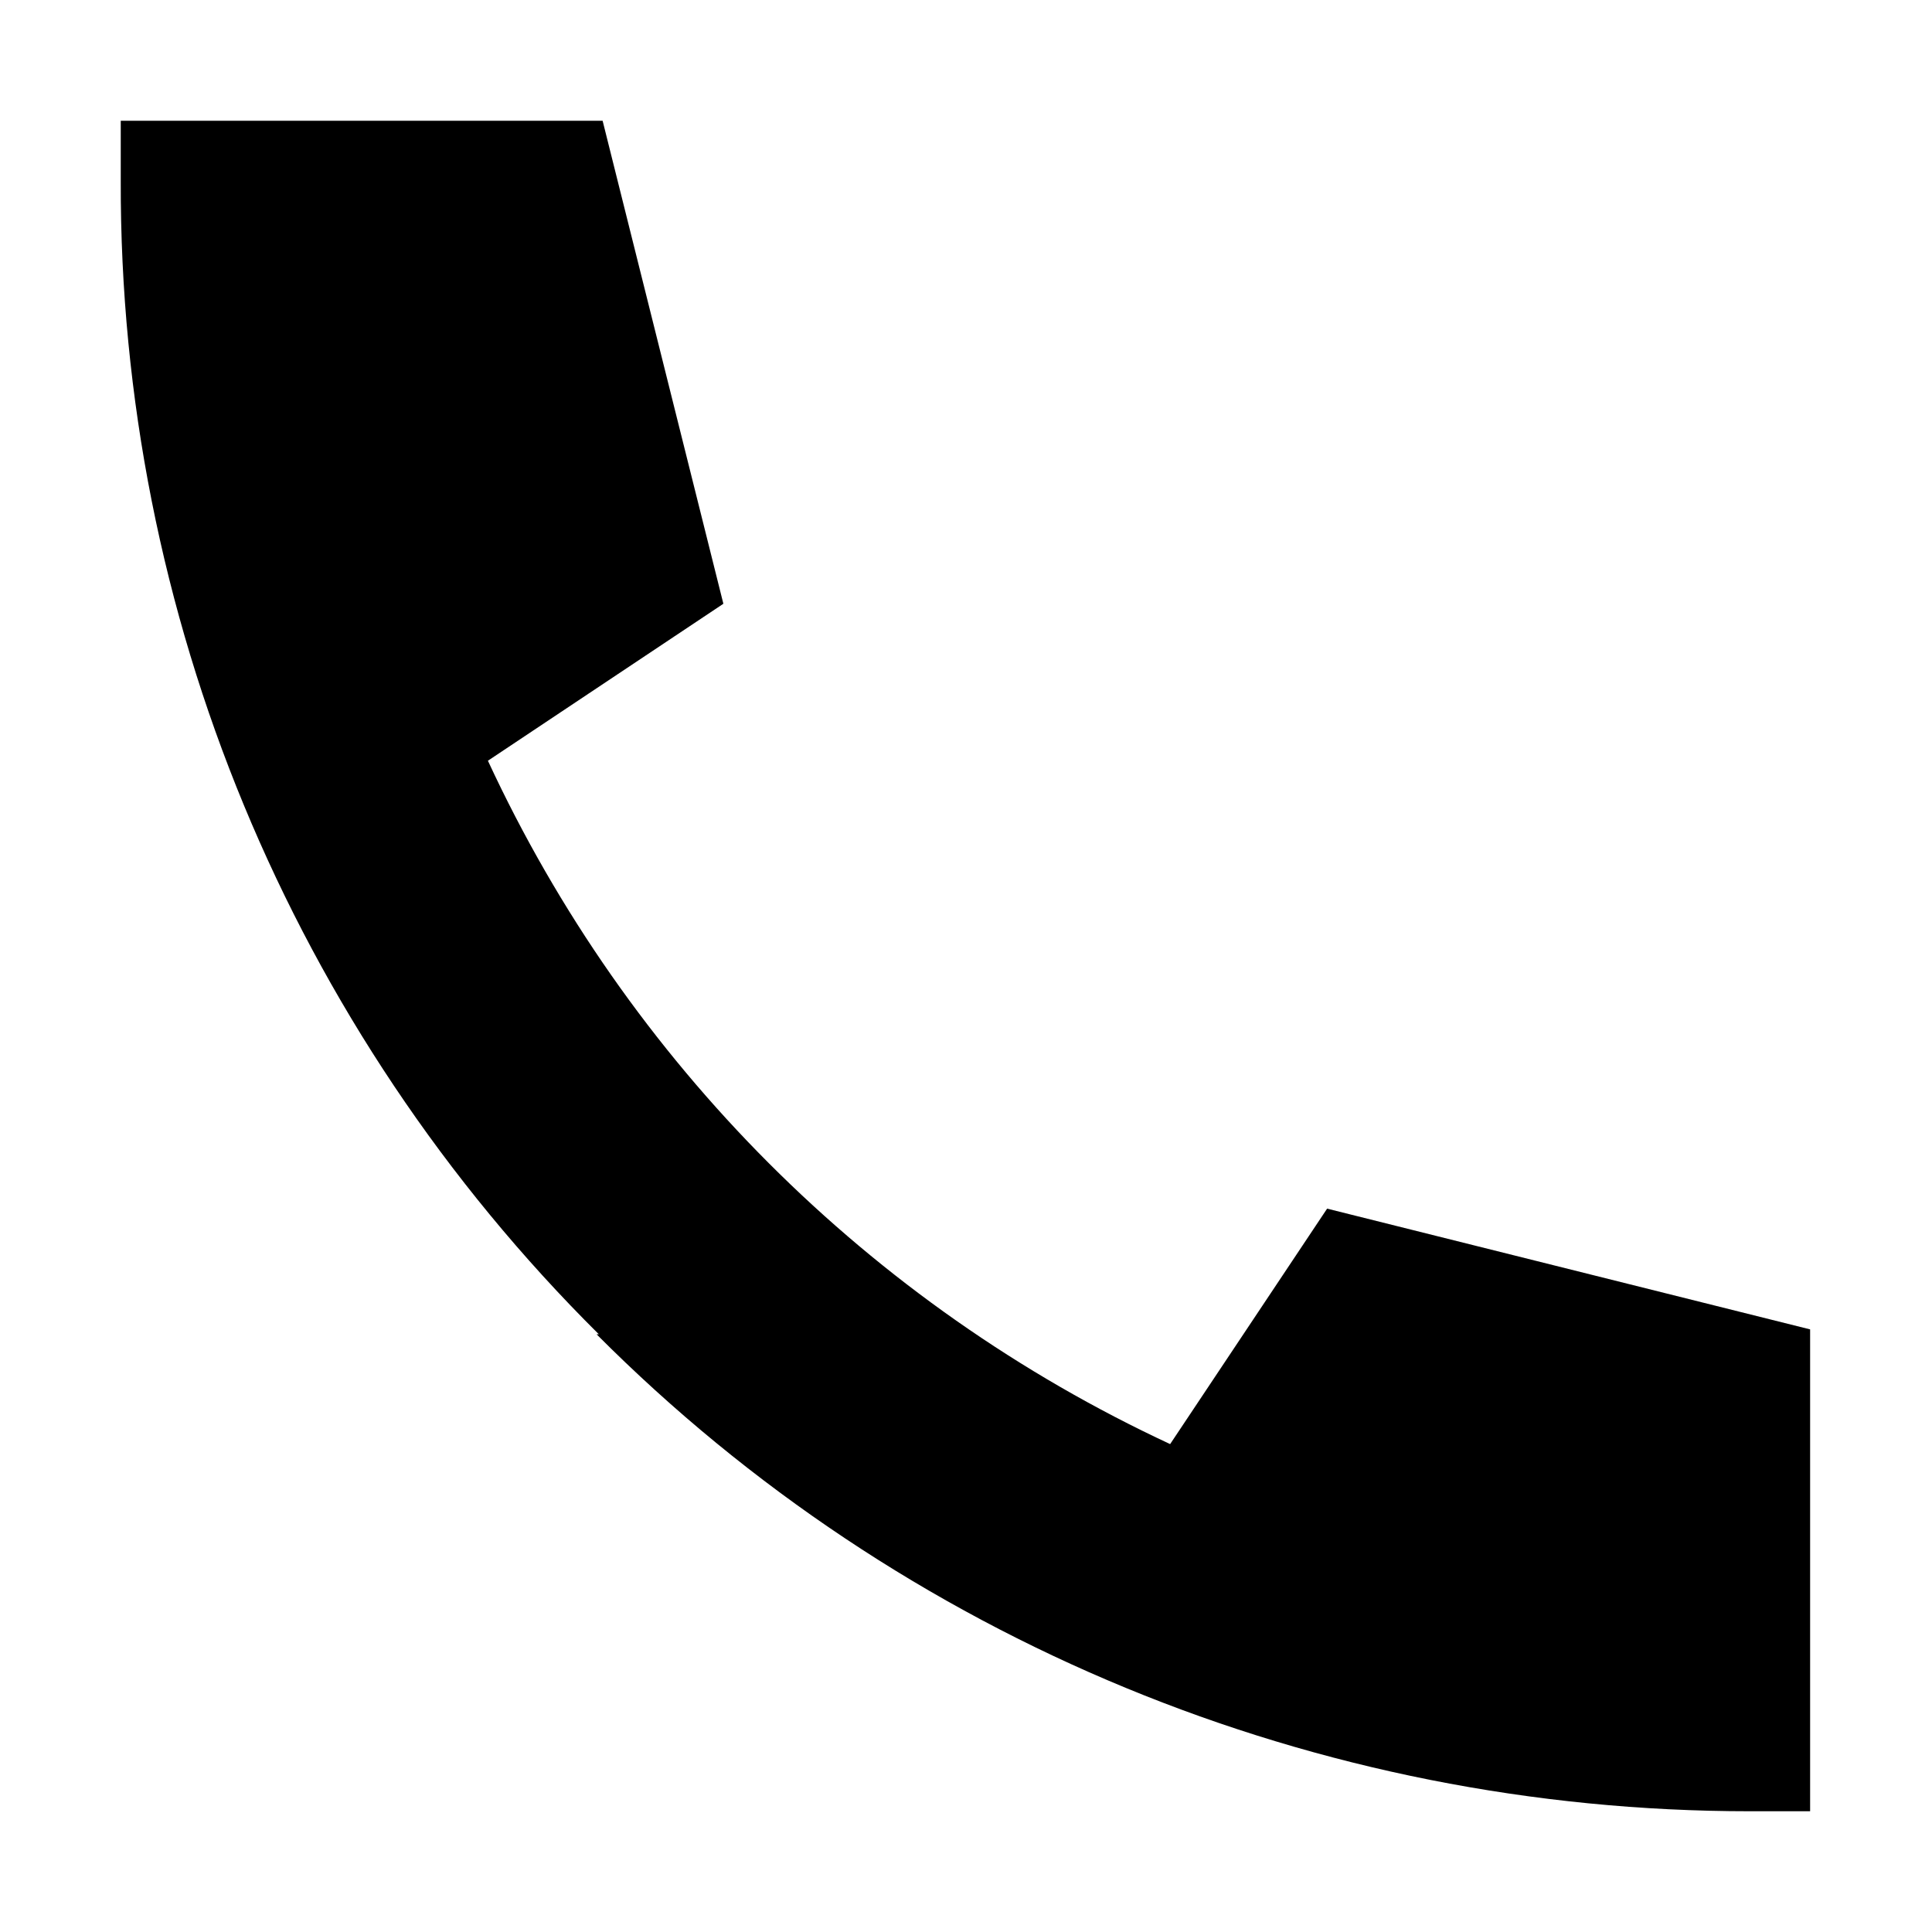 <svg xmlns="http://www.w3.org/2000/svg" viewBox="0 0 512 512"><path d="M158.7 353.6C77.1 272.6 31.7 162.6 32 48c0-5.4 0-10.6 0-16h127.7l32 128-62.4 41.6c37.1 80 101.1 144 180.8 181.1l41.6-62.4 128 32V480c-5.4 0-10.6 0-16 0c-114.6 0-224.6-45.1-305.6-126.4z"/></svg>